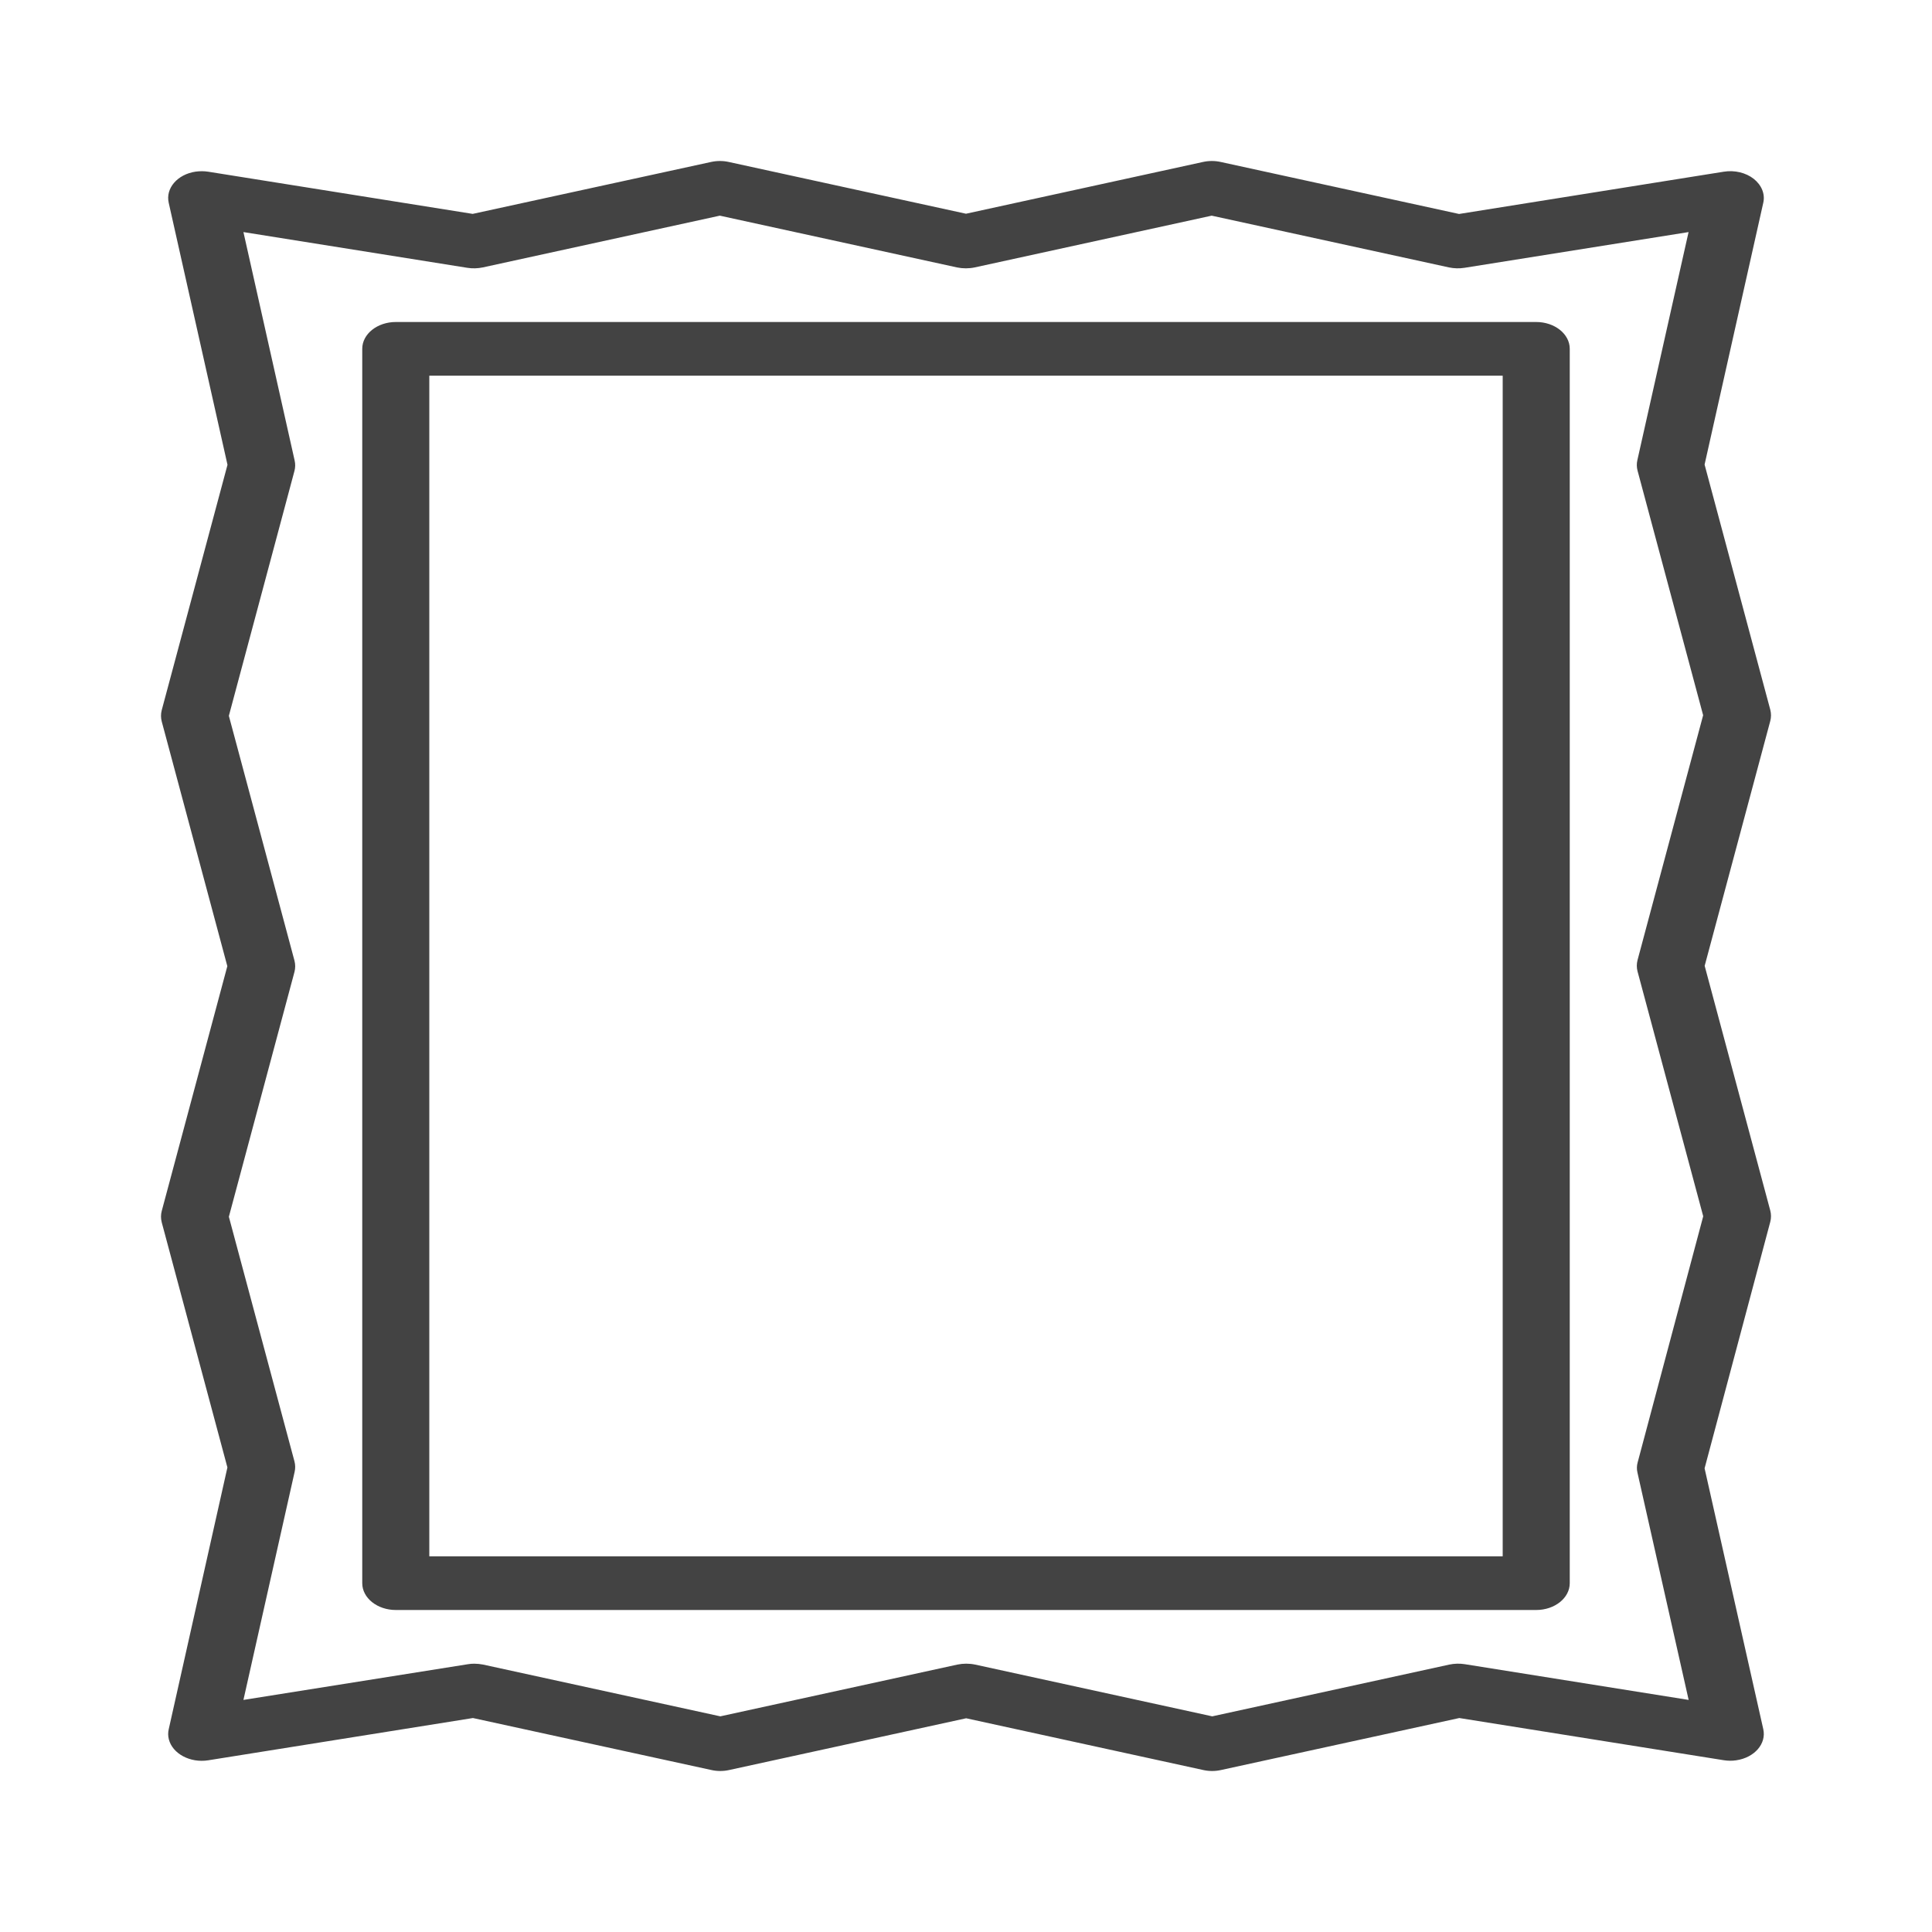 <svg width="24" height="24" viewBox="0 0 24 24" fill="none" xmlns="http://www.w3.org/2000/svg">
<path d="M19.083 4H4.917C4.687 4 4.5 4.149 4.5 4.333V19.667C4.5 19.851 4.687 20 4.917 20H19.083C19.313 20 19.5 19.851 19.5 19.667V4.333C19.5 4.149 19.313 4 19.083 4ZM18.667 19.333H5.333V4.667H18.667V19.333Z" fill="#434343"/>
<path d="M21.176 11.998L21.991 8.956C22.003 8.91 22.003 8.863 21.991 8.816L21.175 5.771L21.904 2.519C21.929 2.411 21.884 2.3 21.786 2.222C21.688 2.145 21.548 2.111 21.413 2.133L18.125 2.658L15.164 2.012C15.092 1.996 15.016 1.996 14.944 2.012L12 2.655L9.053 2.012C8.981 1.996 8.905 1.996 8.833 2.012L5.872 2.657L2.587 2.133C2.536 2.125 2.483 2.125 2.431 2.132C2.204 2.165 2.054 2.339 2.096 2.52L2.826 5.774L2.009 8.822C1.997 8.868 1.997 8.916 2.009 8.962L2.824 12.002L2.009 15.044C1.997 15.09 1.997 15.137 2.009 15.184L2.825 18.229L2.096 21.481C2.086 21.522 2.087 21.564 2.097 21.605C2.142 21.785 2.362 21.903 2.587 21.867L5.875 21.342L8.838 21.988C8.91 22.004 8.985 22.004 9.057 21.988L12.002 21.345L14.948 21.988C14.984 21.996 15.021 22 15.058 22C15.095 22 15.131 21.996 15.167 21.988L18.128 21.342L21.413 21.866C21.464 21.874 21.517 21.875 21.568 21.867C21.795 21.834 21.945 21.661 21.904 21.48L21.175 18.24L21.991 15.178C22.003 15.132 22.003 15.084 21.991 15.038L21.176 11.998ZM20.341 18.293L20.977 21.117L18.195 20.673C18.132 20.663 18.066 20.665 18.004 20.678L15.059 21.321L12.113 20.678C12.041 20.663 11.965 20.663 11.893 20.678L8.948 21.321L6.001 20.678C5.965 20.671 5.928 20.667 5.891 20.667H5.891C5.863 20.667 5.836 20.669 5.809 20.674L3.024 21.117L3.66 18.284C3.67 18.241 3.669 18.197 3.658 18.155L2.843 15.115L3.658 12.073C3.67 12.027 3.67 11.979 3.658 11.933L2.843 8.892L3.658 5.849C3.669 5.807 3.67 5.763 3.66 5.72L3.024 2.883L5.806 3.327C5.869 3.337 5.935 3.335 5.997 3.322L8.942 2.679L11.888 3.322C11.96 3.337 12.036 3.337 12.108 3.322L15.052 2.679L18 3.322C18.062 3.335 18.128 3.337 18.191 3.327L20.976 2.883L20.34 5.716C20.33 5.759 20.331 5.803 20.342 5.845L21.157 8.885L20.342 11.927C20.33 11.973 20.33 12.021 20.342 12.067L21.158 15.109L20.344 18.165C20.332 18.207 20.331 18.251 20.341 18.293Z" fill="#434343"/>
</svg>
